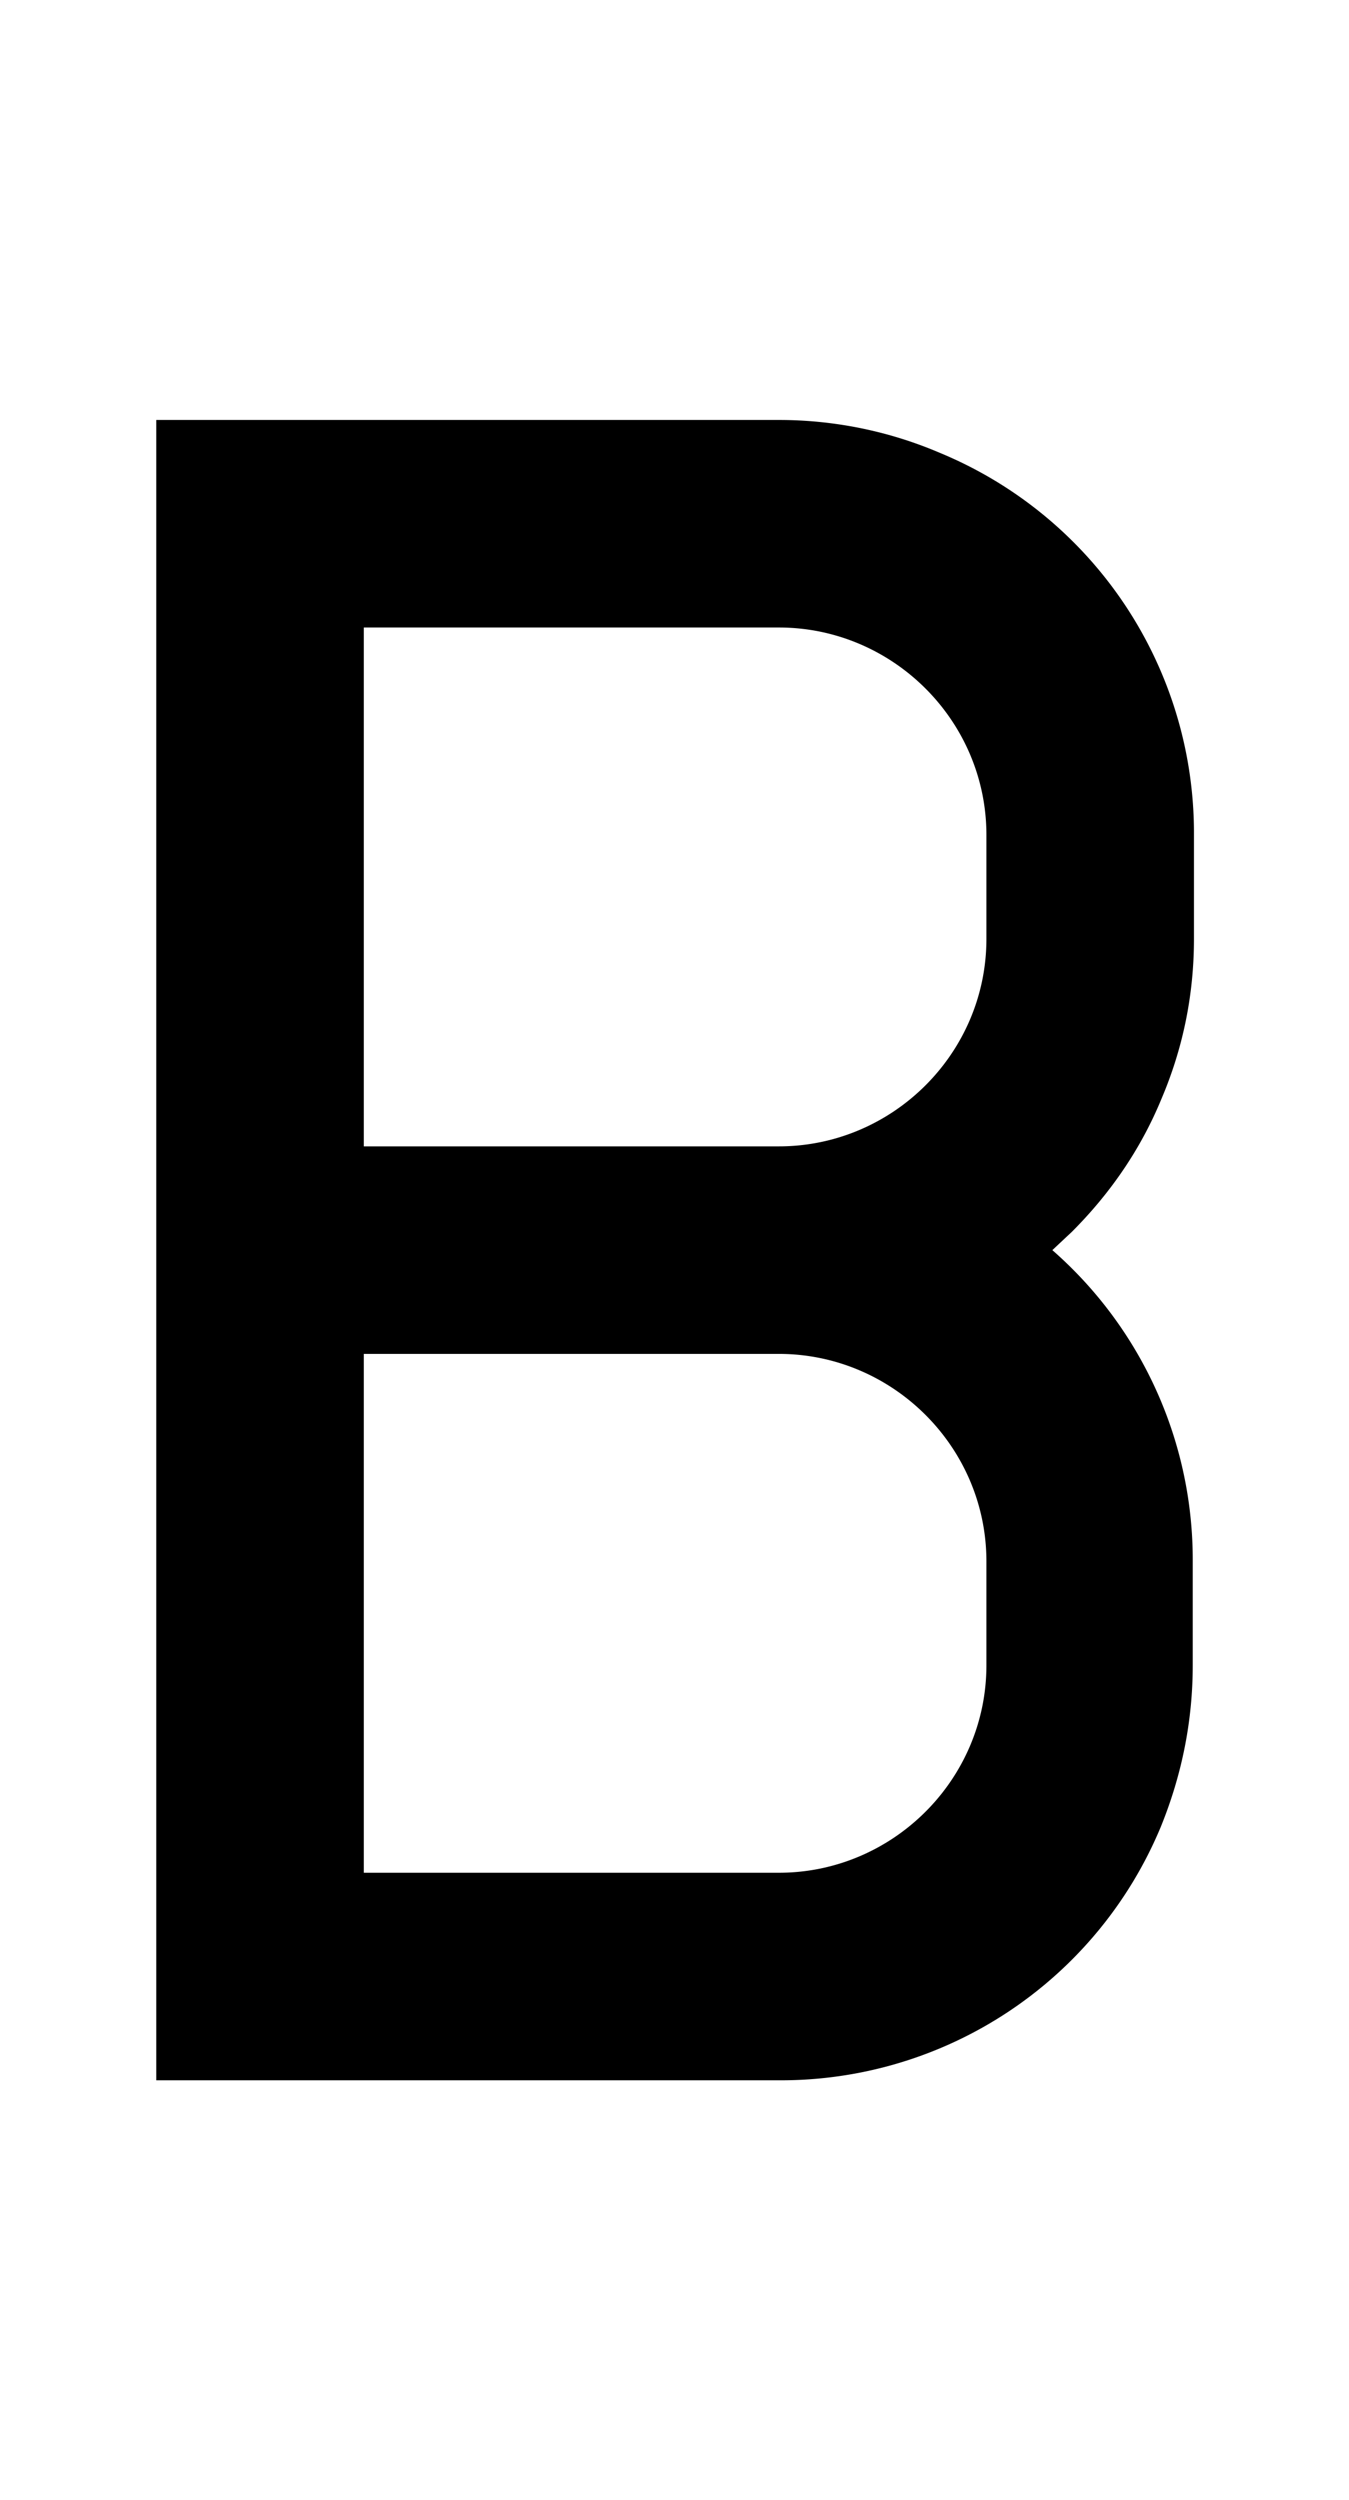 <svg xmlns="http://www.w3.org/2000/svg" viewBox="0 0 1105 2048"><path d="M951 901c18-42 27-86 27-132v-85a337 337 0 0 0-208-313c-42-18-87-27-132-27H128v1360h510a337 337 0 0 0 313-208c17-42 26-86 26-132v-85a337 337 0 0 0-115-255l16-15c31-31 56-67 73-108ZM298 514h340c93 0 170 76 170 170v85c0 94-77 170-170 170H298V514Zm510 850c0 94-77 170-170 170H298v-425h340c93 0 170 76 170 170v85Z"/></svg>